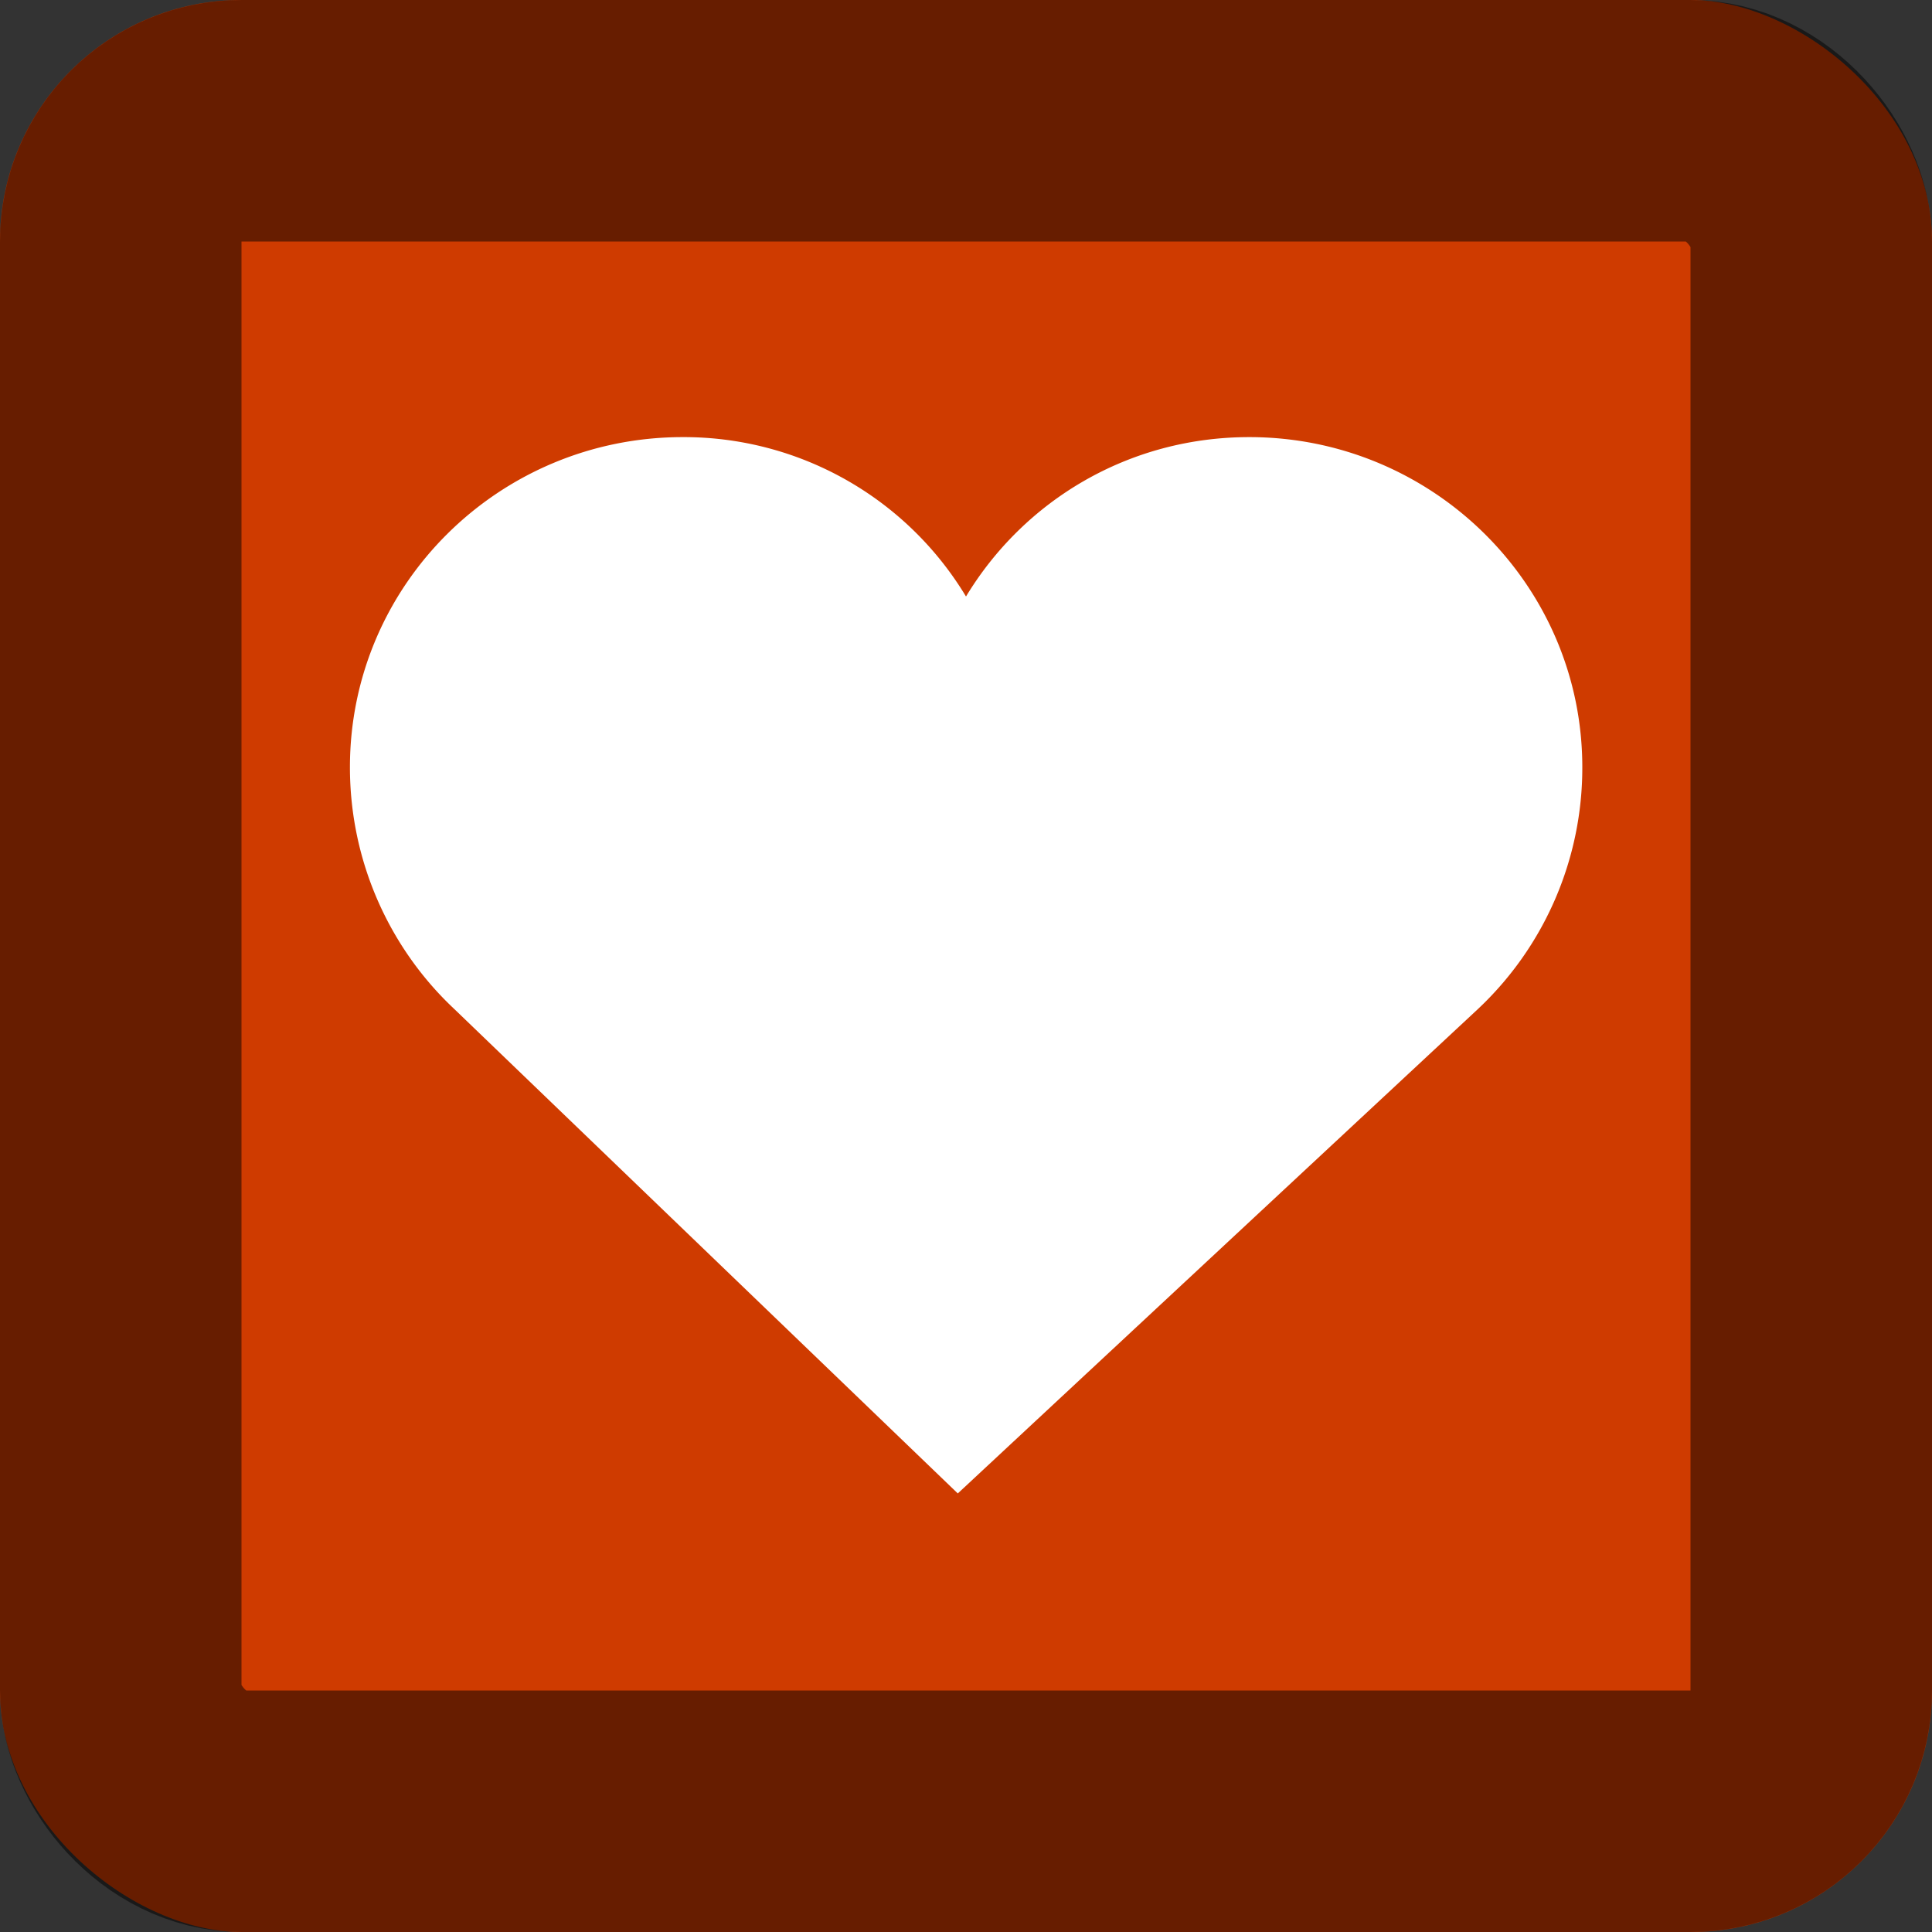 <svg version="1.0" viewBox="0 0 8 8" xmlns="http://www.w3.org/2000/svg"><rect x="0" y="0" width="8" height="8" fill="#333333" stroke="none"/><g transform="translate(-16 -276)"><rect transform="matrix(0 -1 -1 0 0 0)" x="-284" y="-24" width="8" height="8" rx="1" ry="1" fill="#cf3b00"/><rect x="16.5" y="276.5" width="7" height="7" ry=".5" fill="none" stroke="#000" stroke-linecap="square" stroke-opacity=".502"/><path d="M18.827 277.81c-.759 0-1.378.61-1.378 1.367 0 .393.166.752.433 1.002l2.084 2.005 2.153-2.005a1.37 1.37 0 0 0 .433-1.002c0-.756-.62-1.367-1.379-1.367-.5 0-.933.263-1.173.66a1.364 1.364 0 0 0-1.173-.66z" fill="#fff"/></g></svg>
